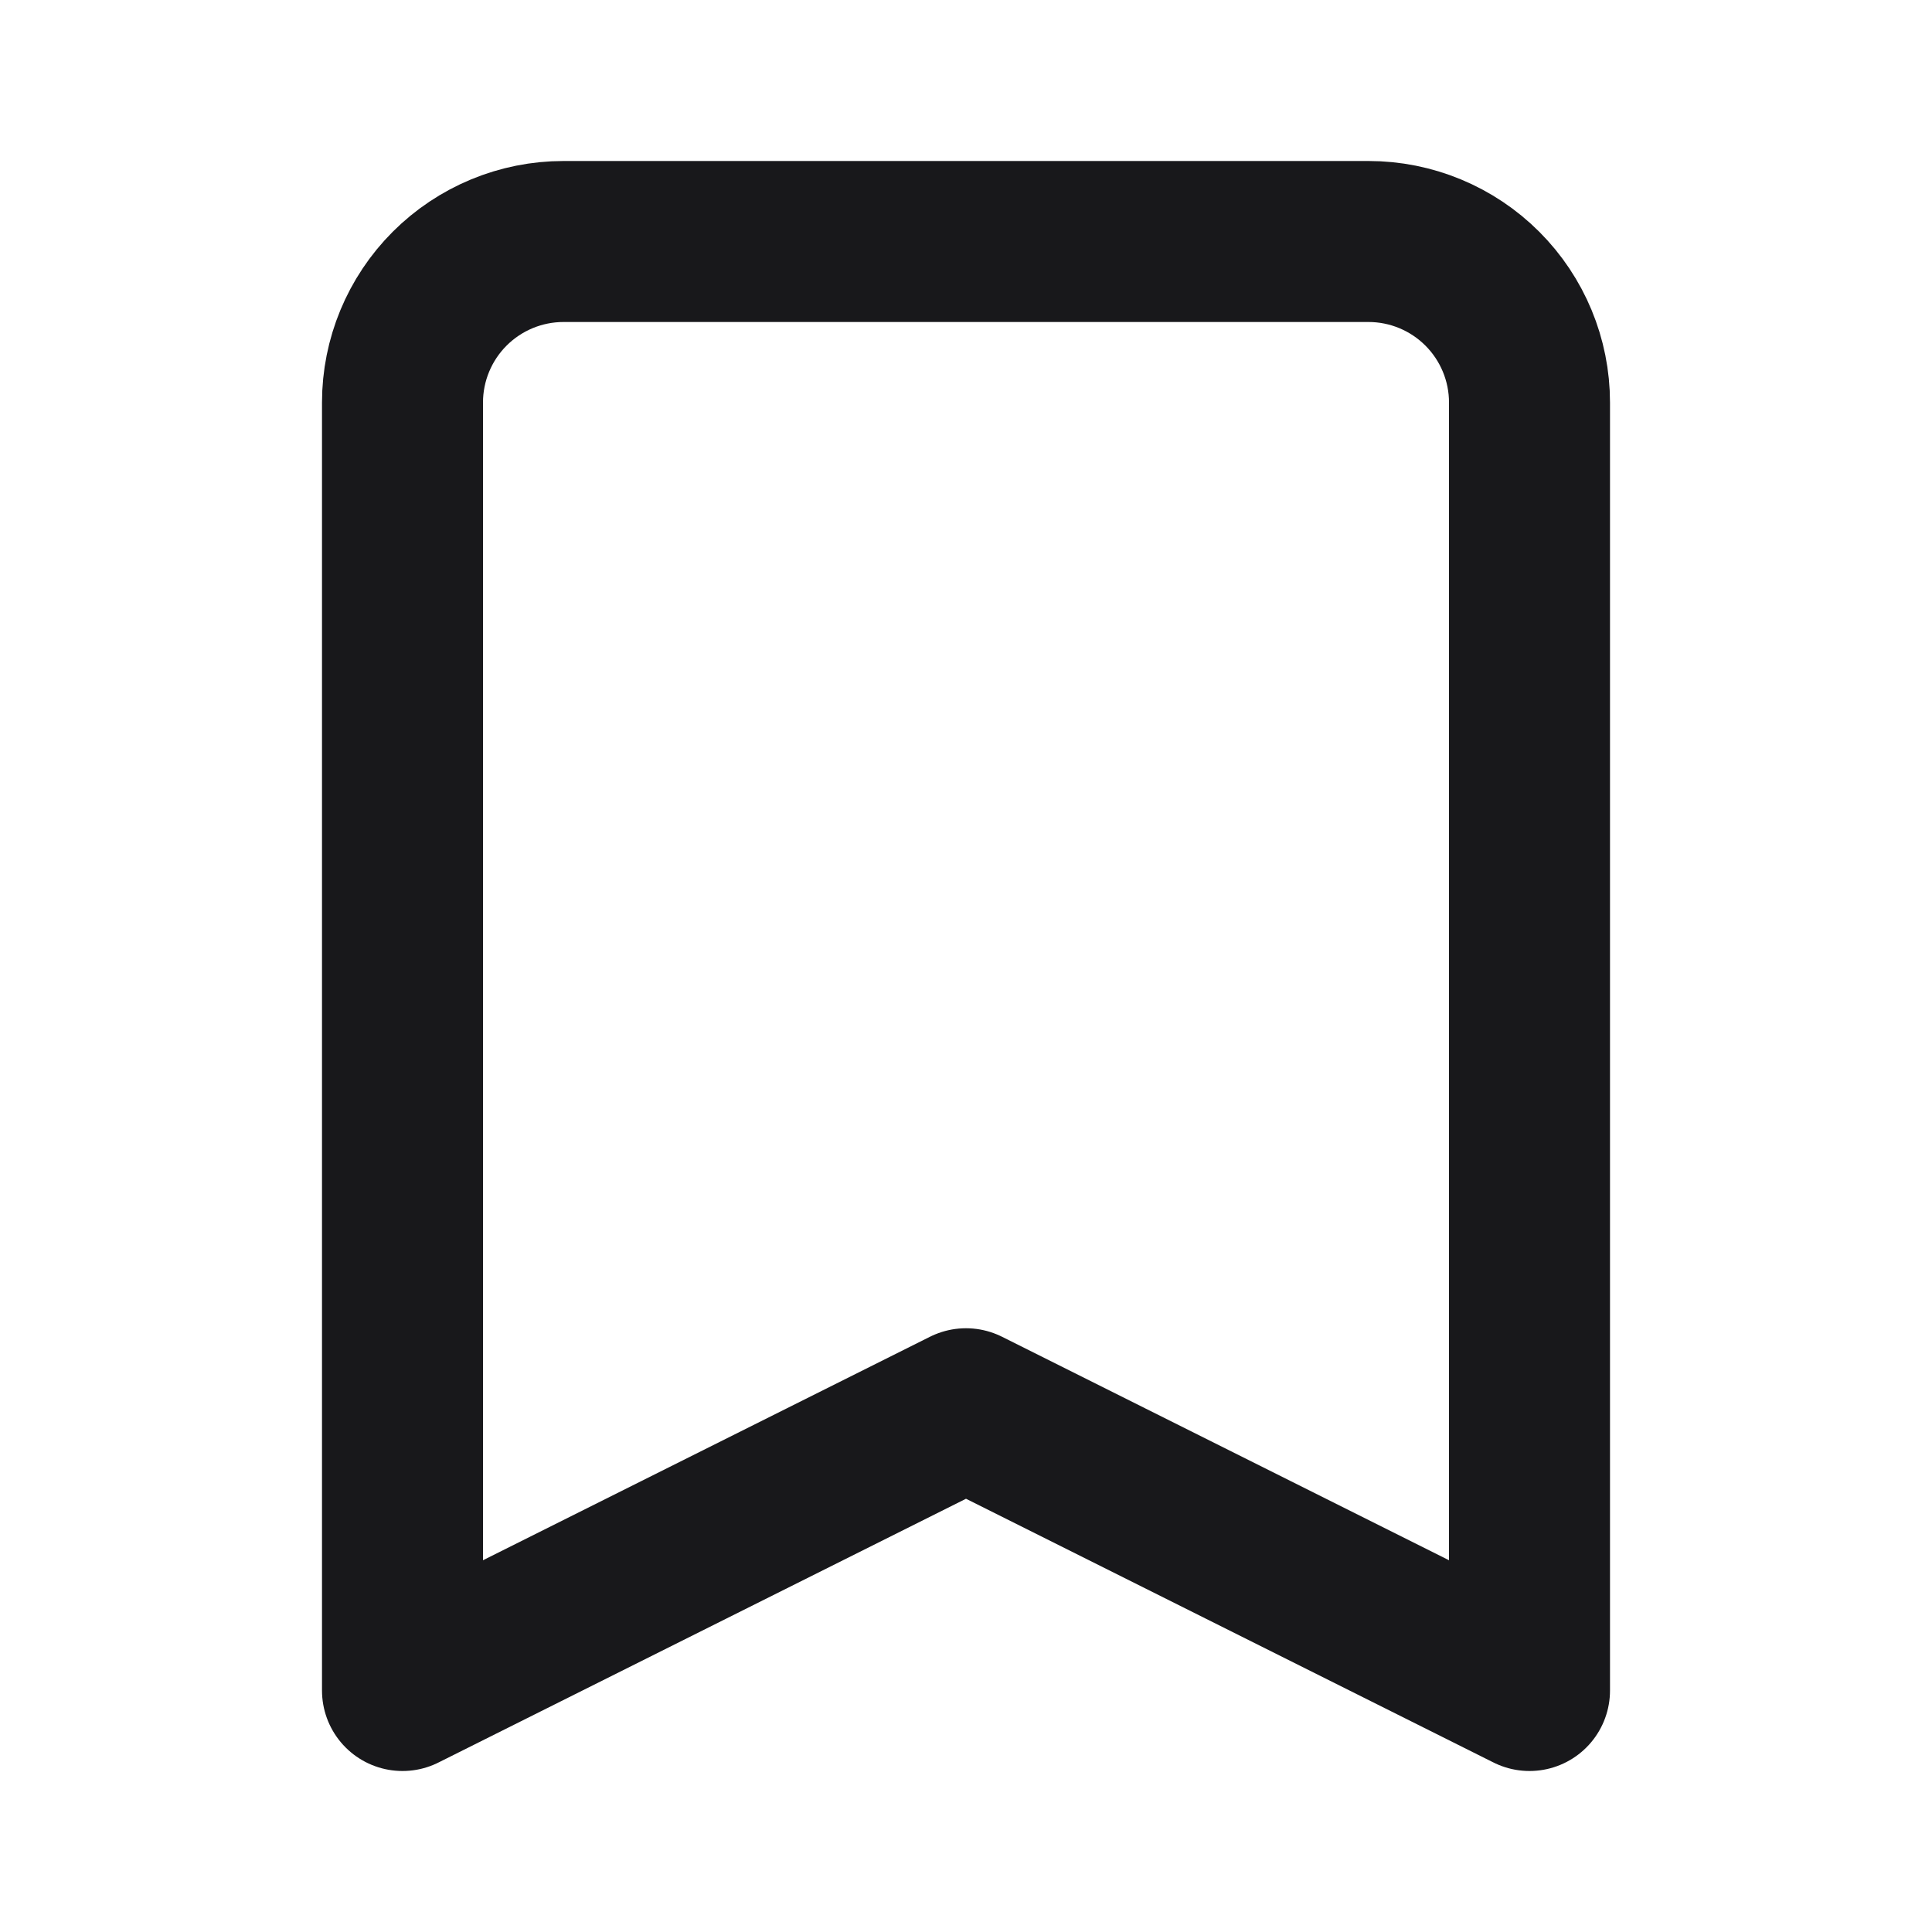 <svg width="24" height="24" viewBox="0 0 24 24" fill="none" xmlns="http://www.w3.org/2000/svg">
<path d="M5.586 3.586C5.211 3.961 5 4.47 5 5V21L12 17.5L19 21V5C19 4.47 18.789 3.961 18.414 3.586C18.039 3.211 17.53 3 17 3H7C6.47 3 5.961 3.211 5.586 3.586Z" stroke="#18181B" stroke-width="2" stroke-linecap="round" stroke-linejoin="round"/>
</svg>

    